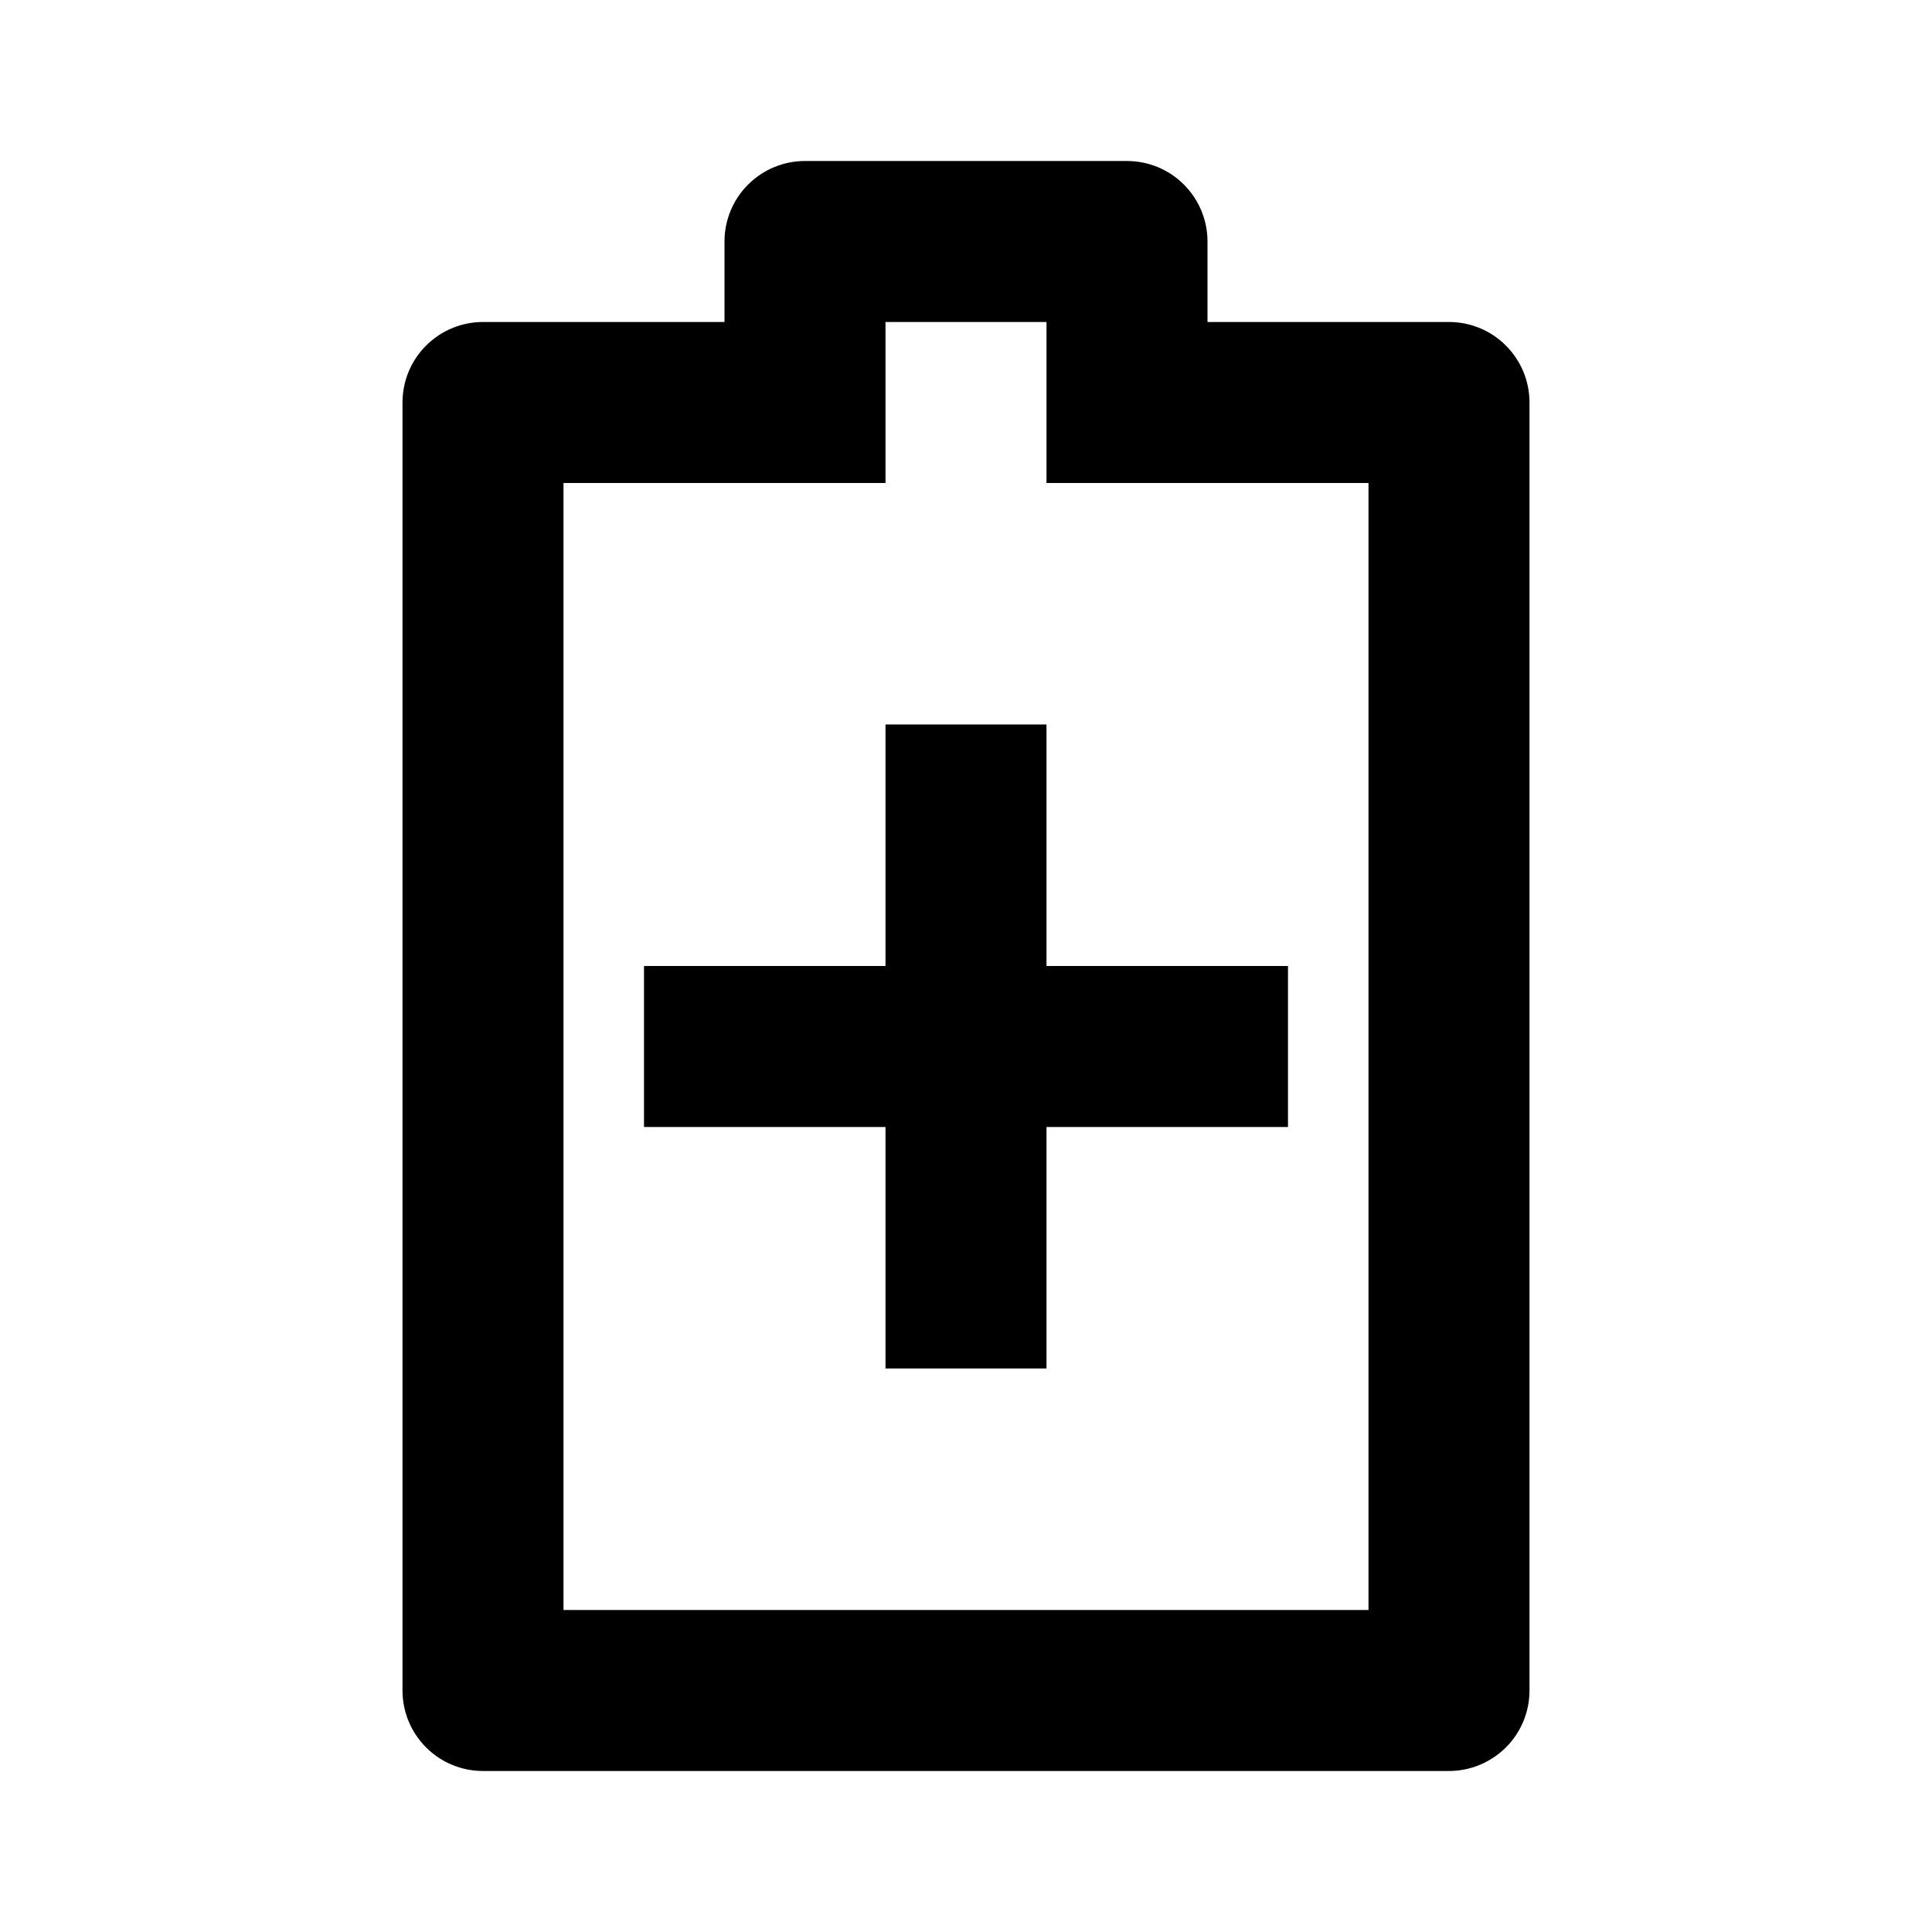 <svg fill="currentColor" height="24" viewBox="0 0 24 24" width="24" xmlns="http://www.w3.org/2000/svg"><path d="m14 2c.265 0 .52.105.707.293.188.188.293.442.293.707v1h3c.265 0 .52.105.707.293.188.188.293.442.293.707v16c0 .265-.105.52-.293.707s-.442.293-.707.293h-12c-.265 0-.52-.105-.707-.293-.188-.188-.293-.442-.293-.707v-16c0-.265.105-.52.293-.707.188-.188.442-.293.707-.293h3v-1c0-.265.105-.52.293-.707.188-.188.442-.293.707-.293zm-1 2h-2v2h-4v14h10v-14h-4zm0 5v3h3v2h-3v3h-2v-3h-3v-2h3v-3z" /></svg>